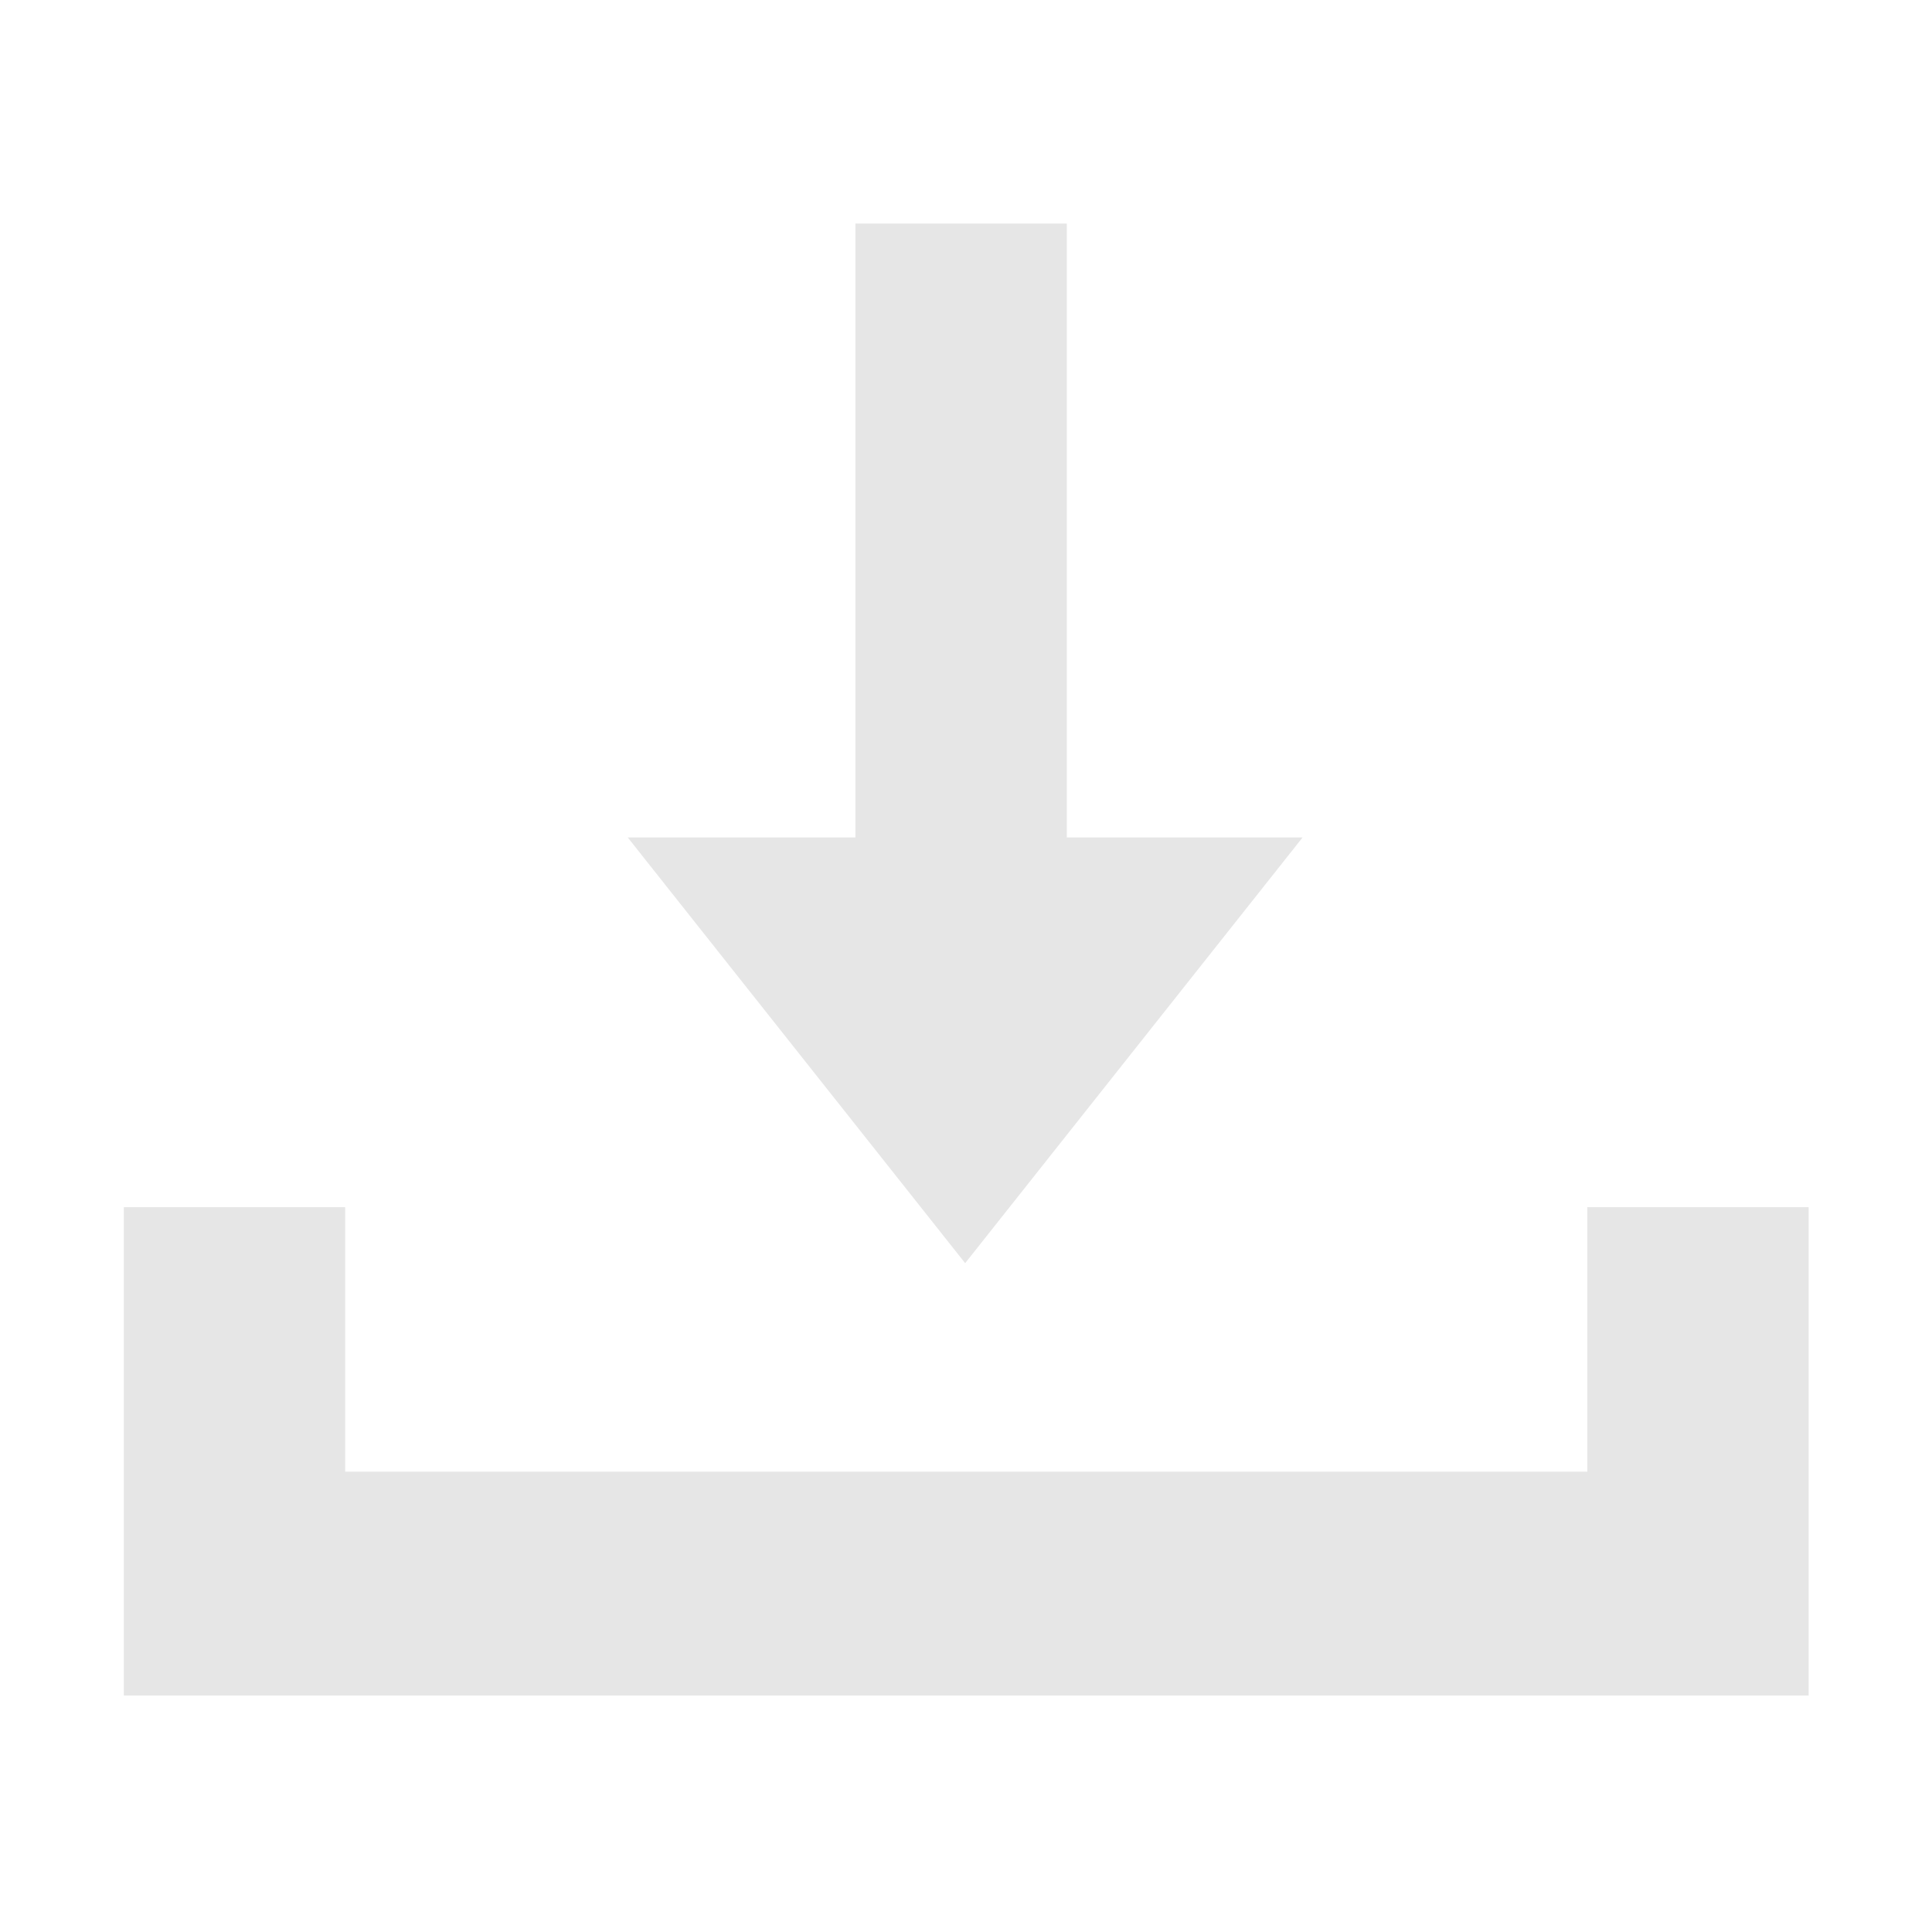 <?xml version="1.0" standalone="no"?><!DOCTYPE svg PUBLIC "-//W3C//DTD SVG 1.1//EN" "http://www.w3.org/Graphics/SVG/1.1/DTD/svg11.dtd"><svg t="1590586132540" class="icon" viewBox="0 0 1024 1024" version="1.1" xmlns="http://www.w3.org/2000/svg" p-id="2711" xmlns:xlink="http://www.w3.org/1999/xlink" width="200" height="200"><defs><style type="text/css"></style></defs><path d="M511.557 669.504 690.393 443.875 565.426 443.875 565.426 118.48 453.379 118.48 453.379 443.875 332.721 443.875Z" p-id="2712" fill="#e6e6e6"></path><path d="M841.301 639.829 841.301 780.015 182.945 780.015 182.945 639.829 65.635 639.829 65.635 898.657 182.945 898.657 841.301 898.657 841.408 898.657 958.611 898.657 958.611 639.829Z" p-id="2713" fill="#e6e6e6"></path></svg>